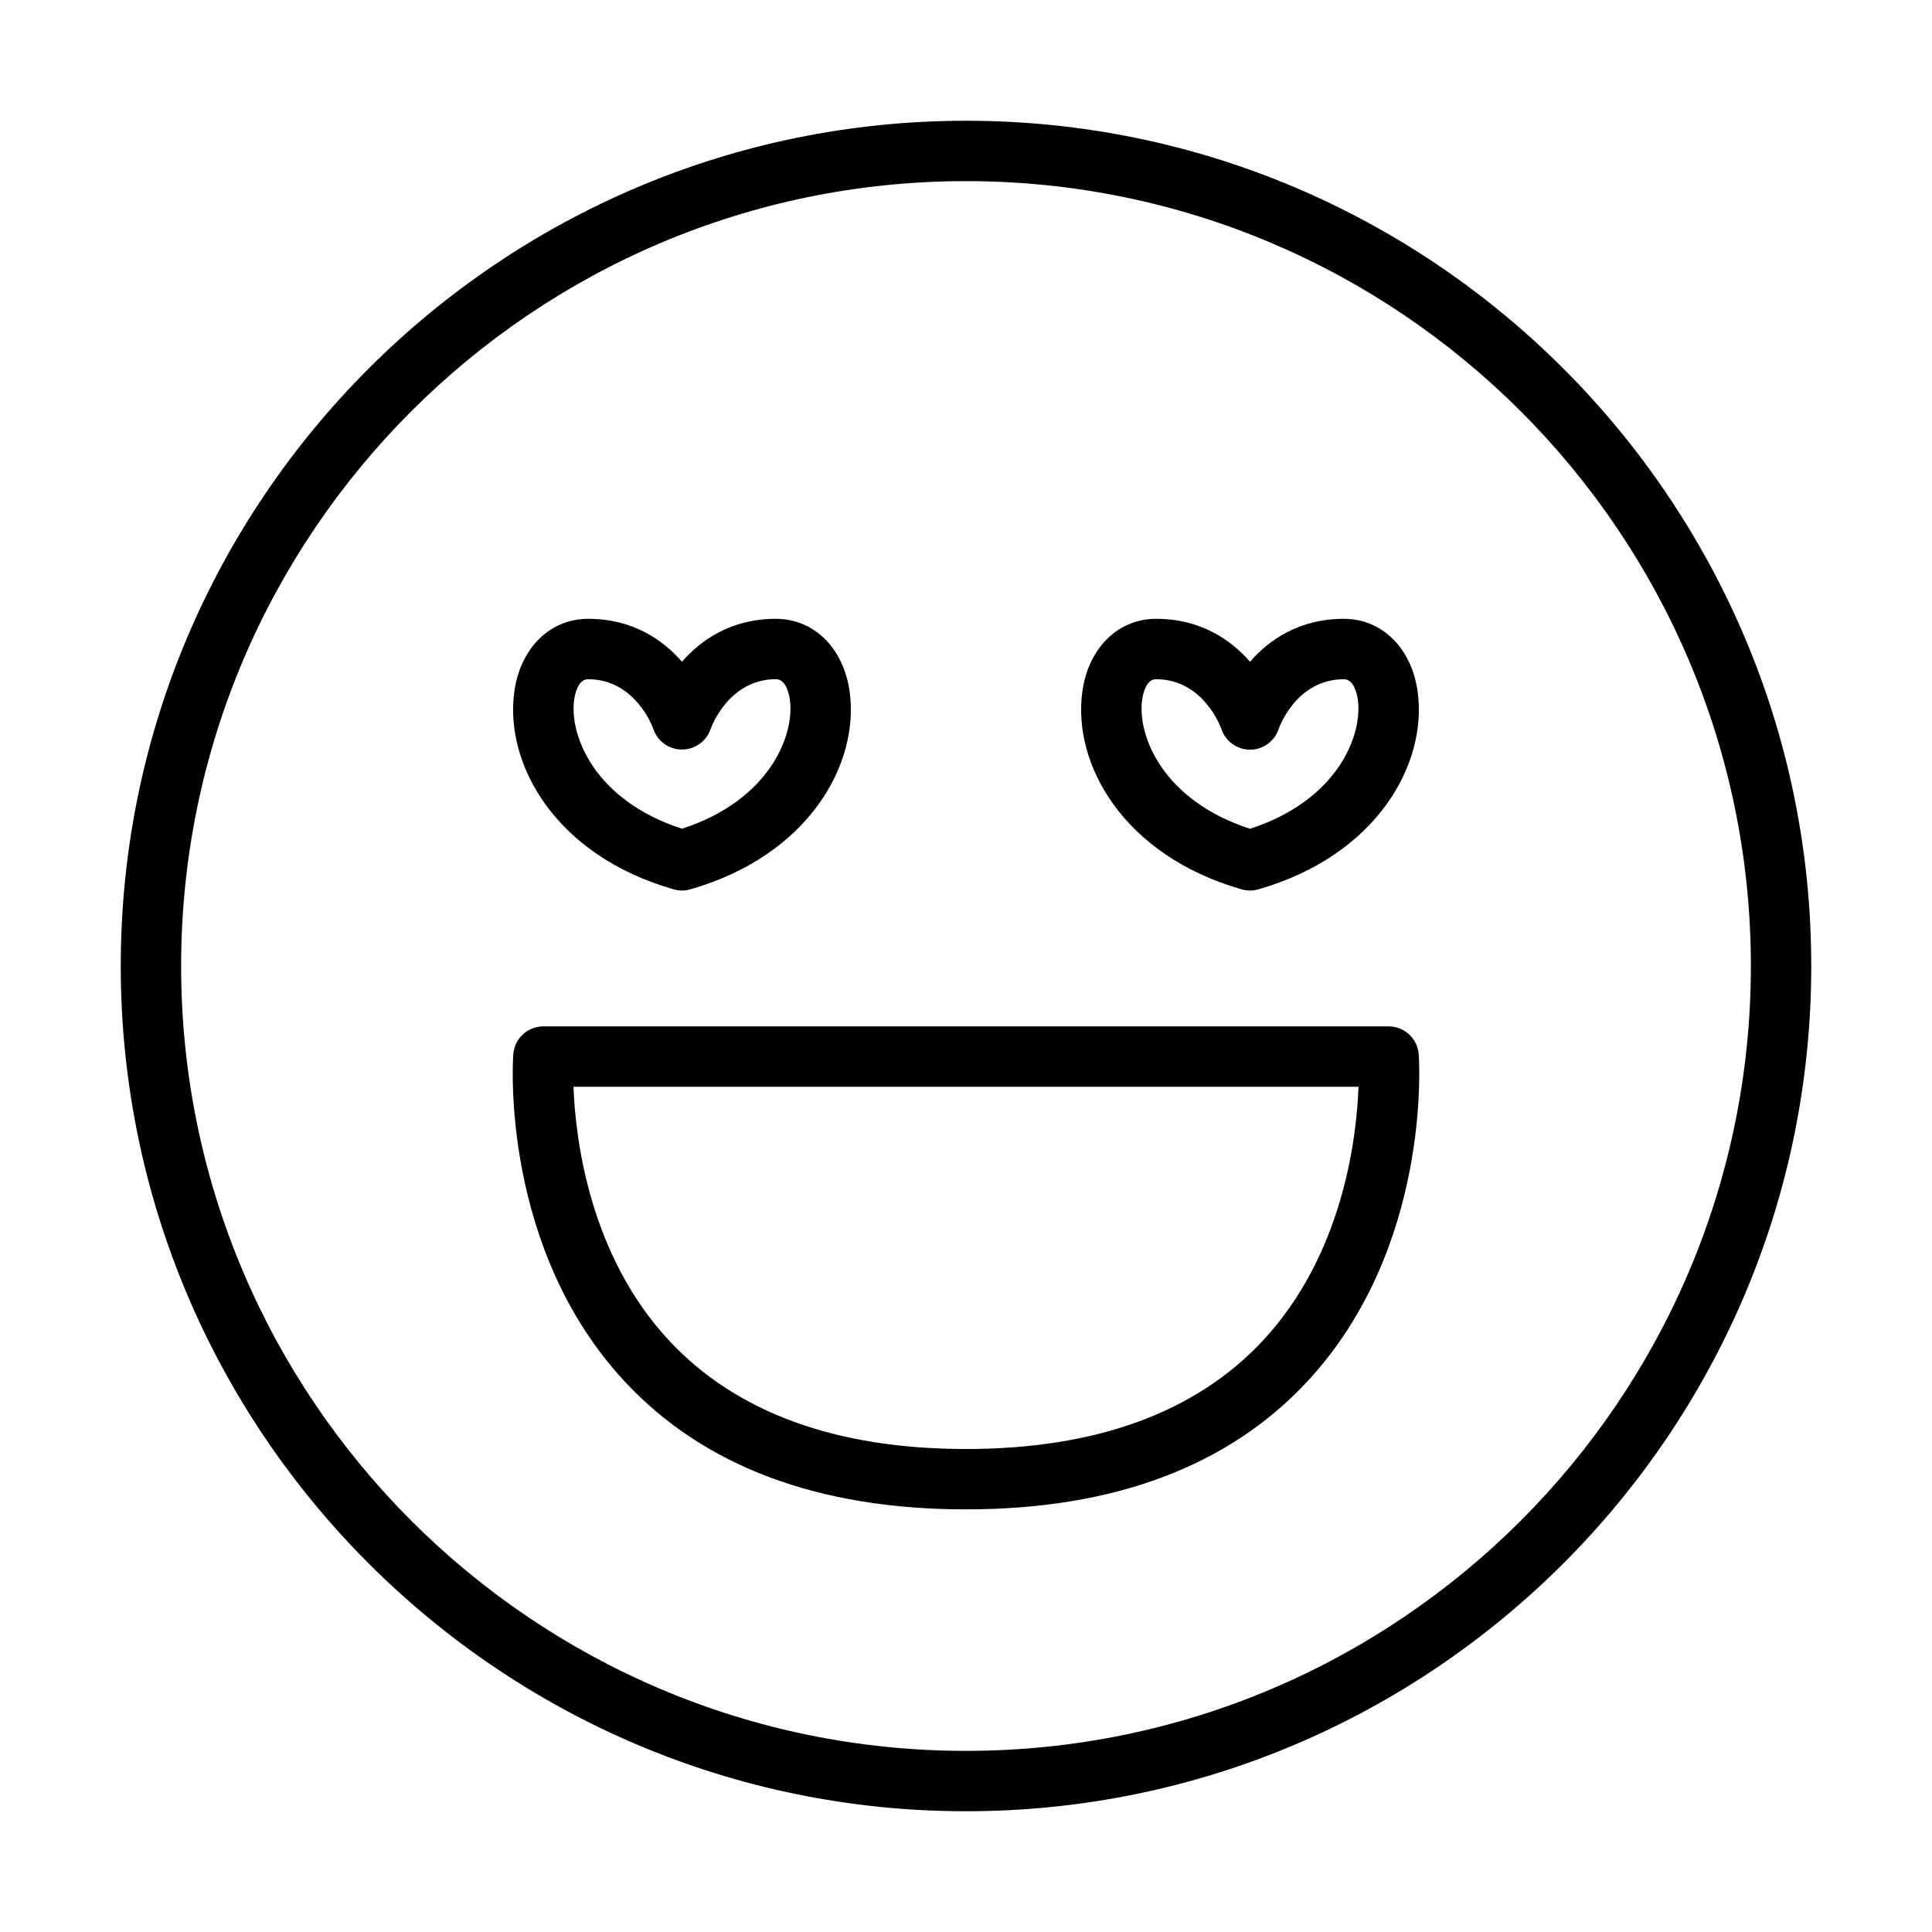 <?xml version="1.0" ?><svg id="Layer_1" style="enable-background:new 0 0 64 64;" version="1.1" viewBox="0 0 64 64" xml:space="preserve" xmlns="http://www.w3.org/2000/svg" xmlns:xlink="http://www.w3.org/1999/xlink"><style type="text/css">
	.st0{fill:none;stroke:#000000;stroke-width:2;stroke-linejoin:round;stroke-miterlimit:10;}
</style><path d="M22.317,29.461c0.09,0.026,0.182,0.039,0.274,0.039s0.185-0.013,0.274-0.039c3.912-1.118,5.617-4.145,5.279-6.558  c-0.201-1.438-1.183-2.404-2.442-2.404c-1.481,0-2.477,0.697-3.111,1.421c-0.634-0.725-1.629-1.421-3.11-1.421  c-1.26,0-2.241,0.966-2.442,2.404C16.701,25.316,18.405,28.344,22.317,29.461z M19.02,23.181c0.029-0.205,0.131-0.681,0.462-0.681  c1.565,0,2.141,1.589,2.161,1.649c0.136,0.406,0.515,0.677,0.942,0.68c0.003,0,0.006,0,0.008,0c0.425,0,0.805-0.271,0.945-0.673  c0.023-0.067,0.599-1.657,2.165-1.657c0.331,0,0.433,0.476,0.462,0.681c0.164,1.175-0.673,3.331-3.573,4.273  C19.691,26.512,18.855,24.356,19.02,23.181z"/><path d="M41.134,29.461c0.09,0.026,0.182,0.039,0.274,0.039s0.185-0.013,0.274-0.039c3.912-1.118,5.616-4.145,5.278-6.558  c-0.201-1.438-1.183-2.404-2.442-2.404c-1.481,0-2.477,0.697-3.11,1.421c-0.635-0.725-1.63-1.421-3.111-1.421  c-1.26,0-2.241,0.966-2.442,2.404C35.517,25.316,37.222,28.344,41.134,29.461z M37.835,23.181c0.029-0.205,0.131-0.681,0.462-0.681  c1.566,0,2.142,1.589,2.163,1.65c0.136,0.408,0.518,0.684,0.948,0.684s0.813-0.275,0.949-0.684c0.005-0.017,0.567-1.649,2.161-1.649  c0.331,0,0.433,0.477,0.462,0.681c0.164,1.175-0.672,3.331-3.572,4.273C38.508,26.512,37.671,24.356,37.835,23.181z"/><path d="M32,4C16.561,4,4,16.561,4,32s12.561,28,28,28s28-12.561,28-28S47.439,4,32,4z M32,58C17.663,58,6,46.336,6,32  S17.663,6,32,6s26,11.664,26,26S46.337,58,32,58z"/><path d="M46,34H18c-0.524,0-0.96,0.405-0.997,0.929c-0.019,0.261-0.409,6.432,3.697,10.841C23.313,48.577,27.115,50,32,50  s8.687-1.423,11.3-4.23c4.106-4.41,3.716-10.581,3.697-10.841C46.96,34.405,46.524,34,46,34z M41.824,44.42  C39.604,46.795,36.3,48,32,48s-7.604-1.205-9.824-3.58c-2.648-2.834-3.112-6.675-3.179-8.42h26.006  C44.937,37.745,44.473,41.585,41.824,44.42z"/></svg>